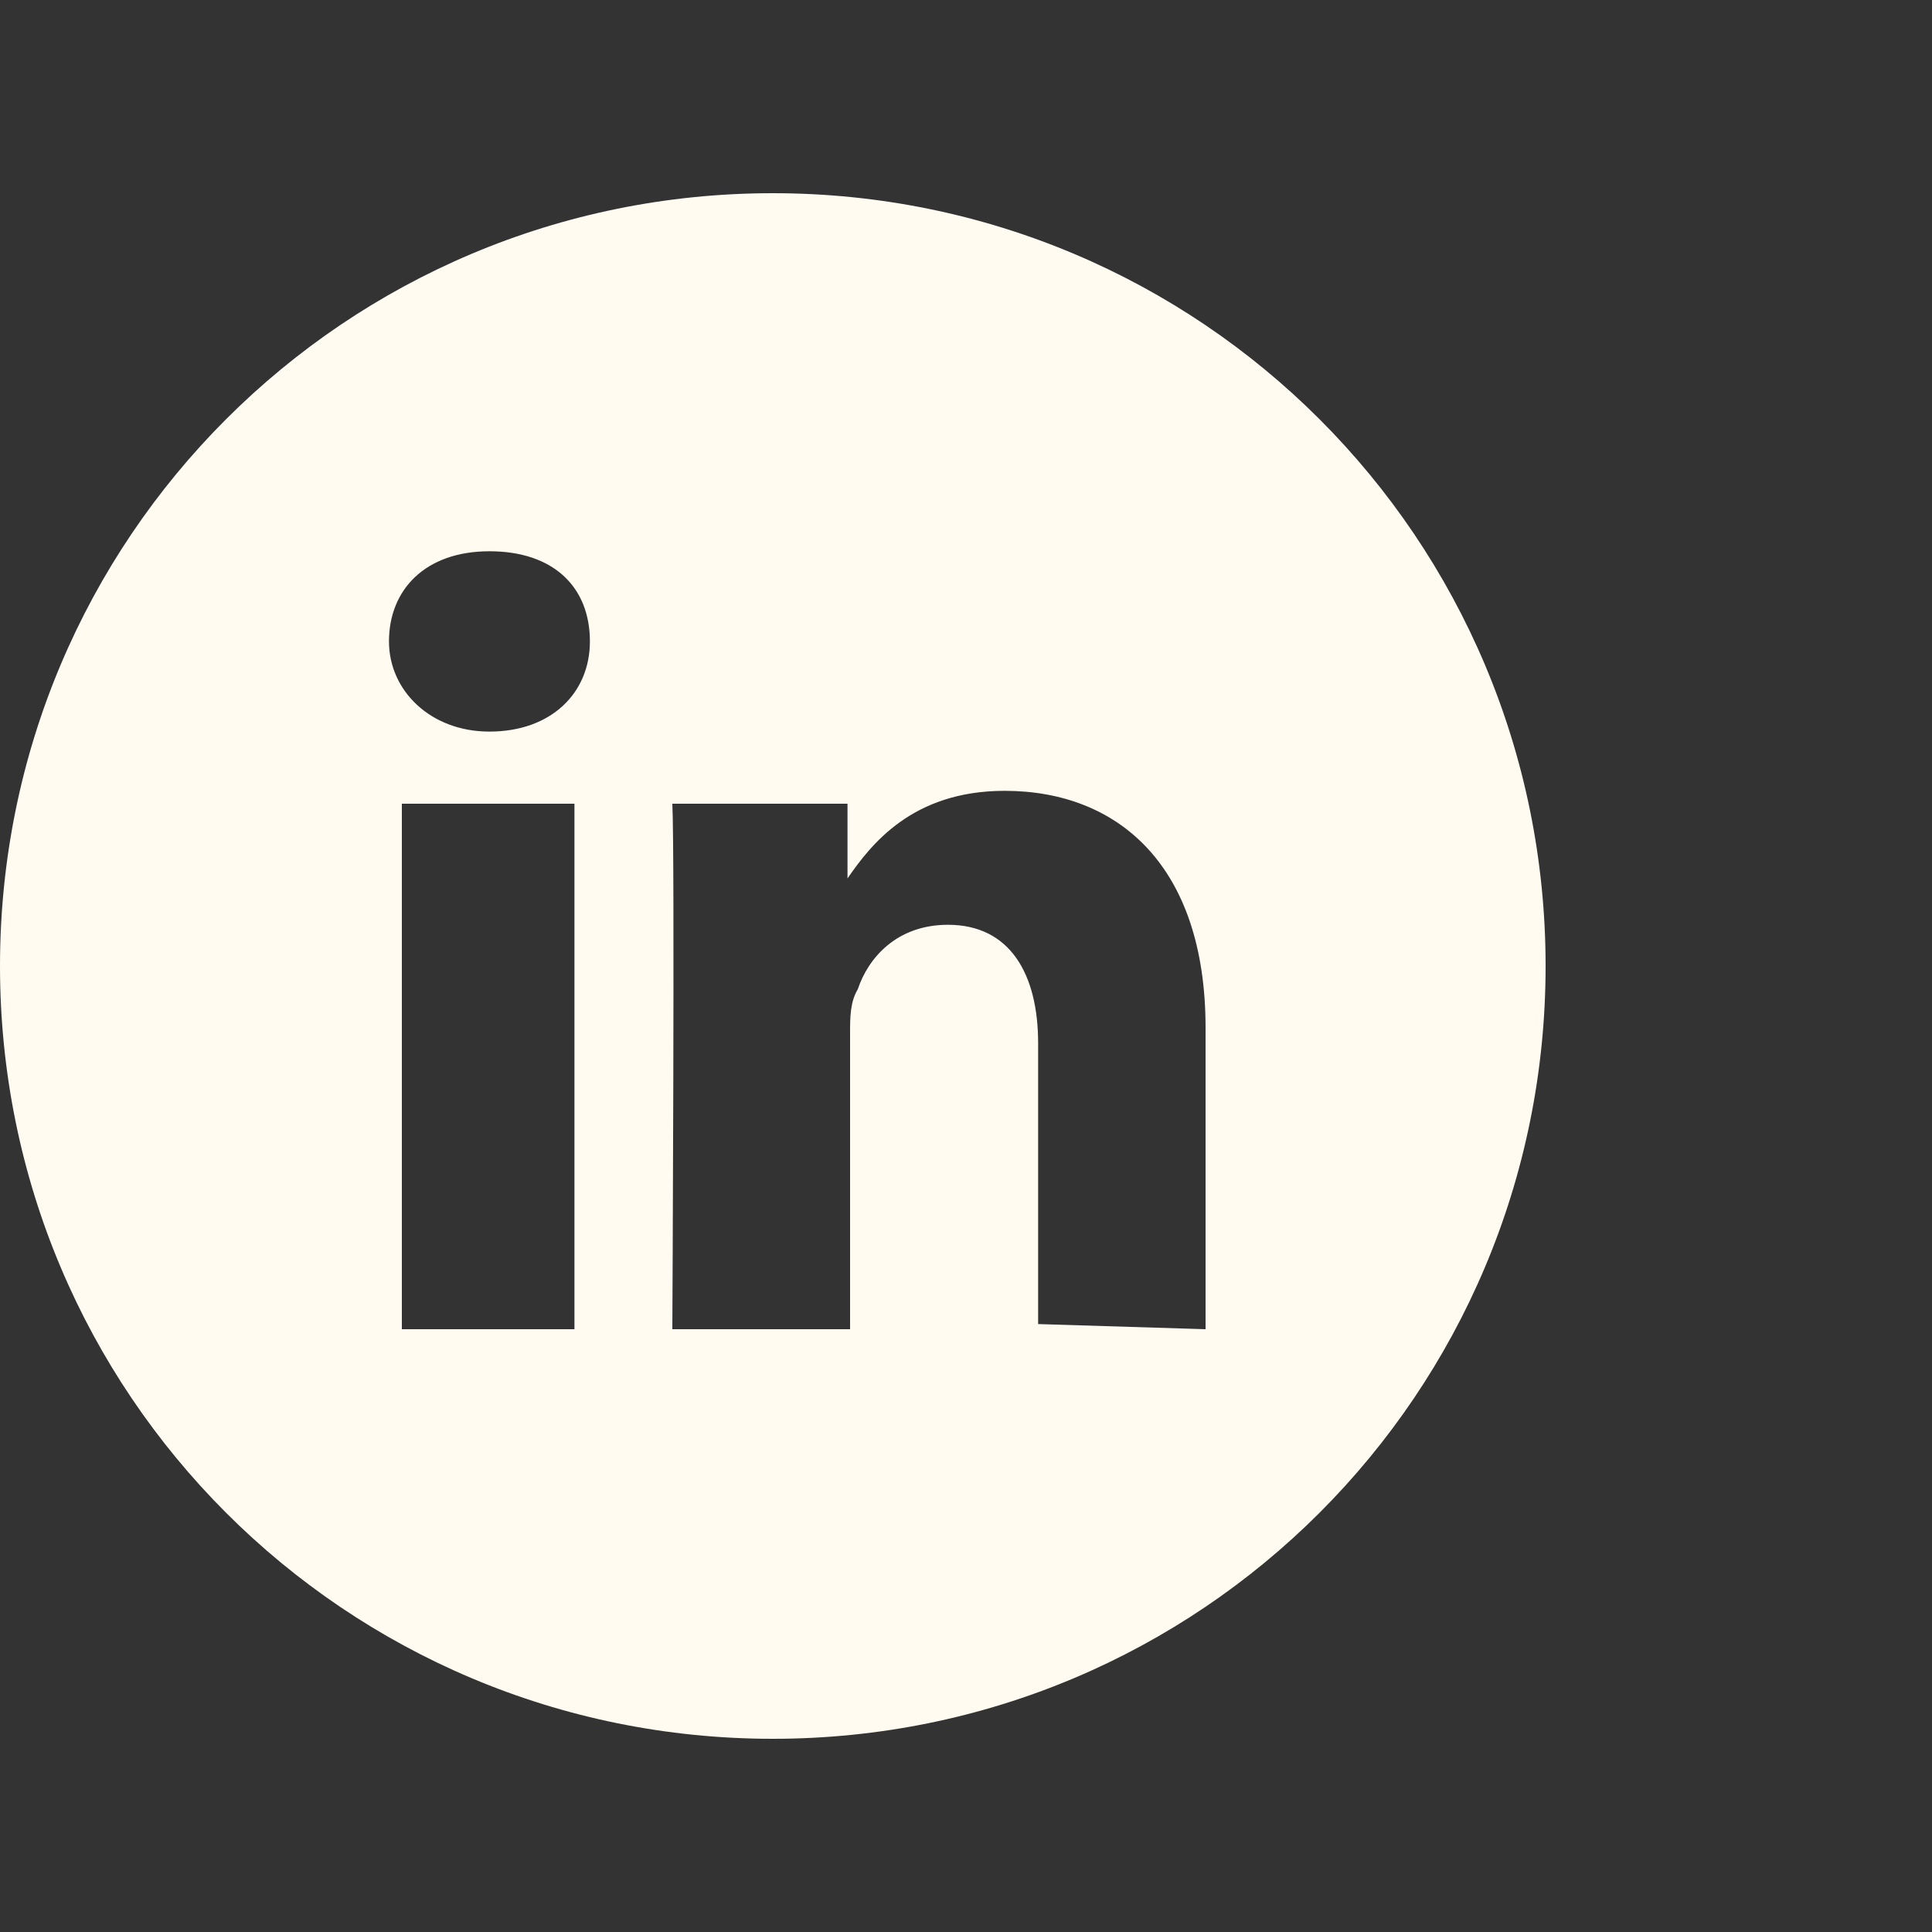 <?xml version="1.0" encoding="utf-8"?>
<!-- Generator: Adobe Illustrator 26.0.1, SVG Export Plug-In . SVG Version: 6.00 Build 0)  -->
<svg version="1.1" id="Layer_1" xmlns="http://www.w3.org/2000/svg" xmlns:xlink="http://www.w3.org/1999/xlink" x="0px" y="0px"
	 viewBox="0 0 75 75" style="enable-background:new 0 0 75 75;" xml:space="preserve">
<rect x="0" y="0" width="75" height="75" fill="#333333" stroke="none"/>
<style type="text/css">
	.st0{fill-rule:evenodd;clip-rule:evenodd;fill:#FFFBF0;}
</style>
<path class="st0" d="M46.8,51.6V39.9c0-6.3-3.4-9.2-7.8-9.2c-3.6,0-5.2,2.1-6.1,3.4v-2.9h-6.8c0.1,1.9,0,20.4,0,20.4H33V40.1
	c0-0.6,0-1.2,0.3-1.7c0.4-1.2,1.5-2.5,3.5-2.5c2.4,0,3.5,1.9,3.5,4.6v10.9L46.8,51.6L46.8,51.6z M19,28.4c2.4,0,3.9-1.5,3.9-3.5
	c0-2.1-1.4-3.5-3.9-3.5s-3.9,1.5-3.9,3.5C15.1,26.8,16.7,28.4,19,28.4L19,28.4z M30,67.5c-16.6,0-30-13.4-30-30s13.4-30,30-30
	s30,13.4,30,30S46.6,67.5,30,67.5z M22.3,51.6V31.2h-6.7v20.4H22.3z"/>
</svg>

